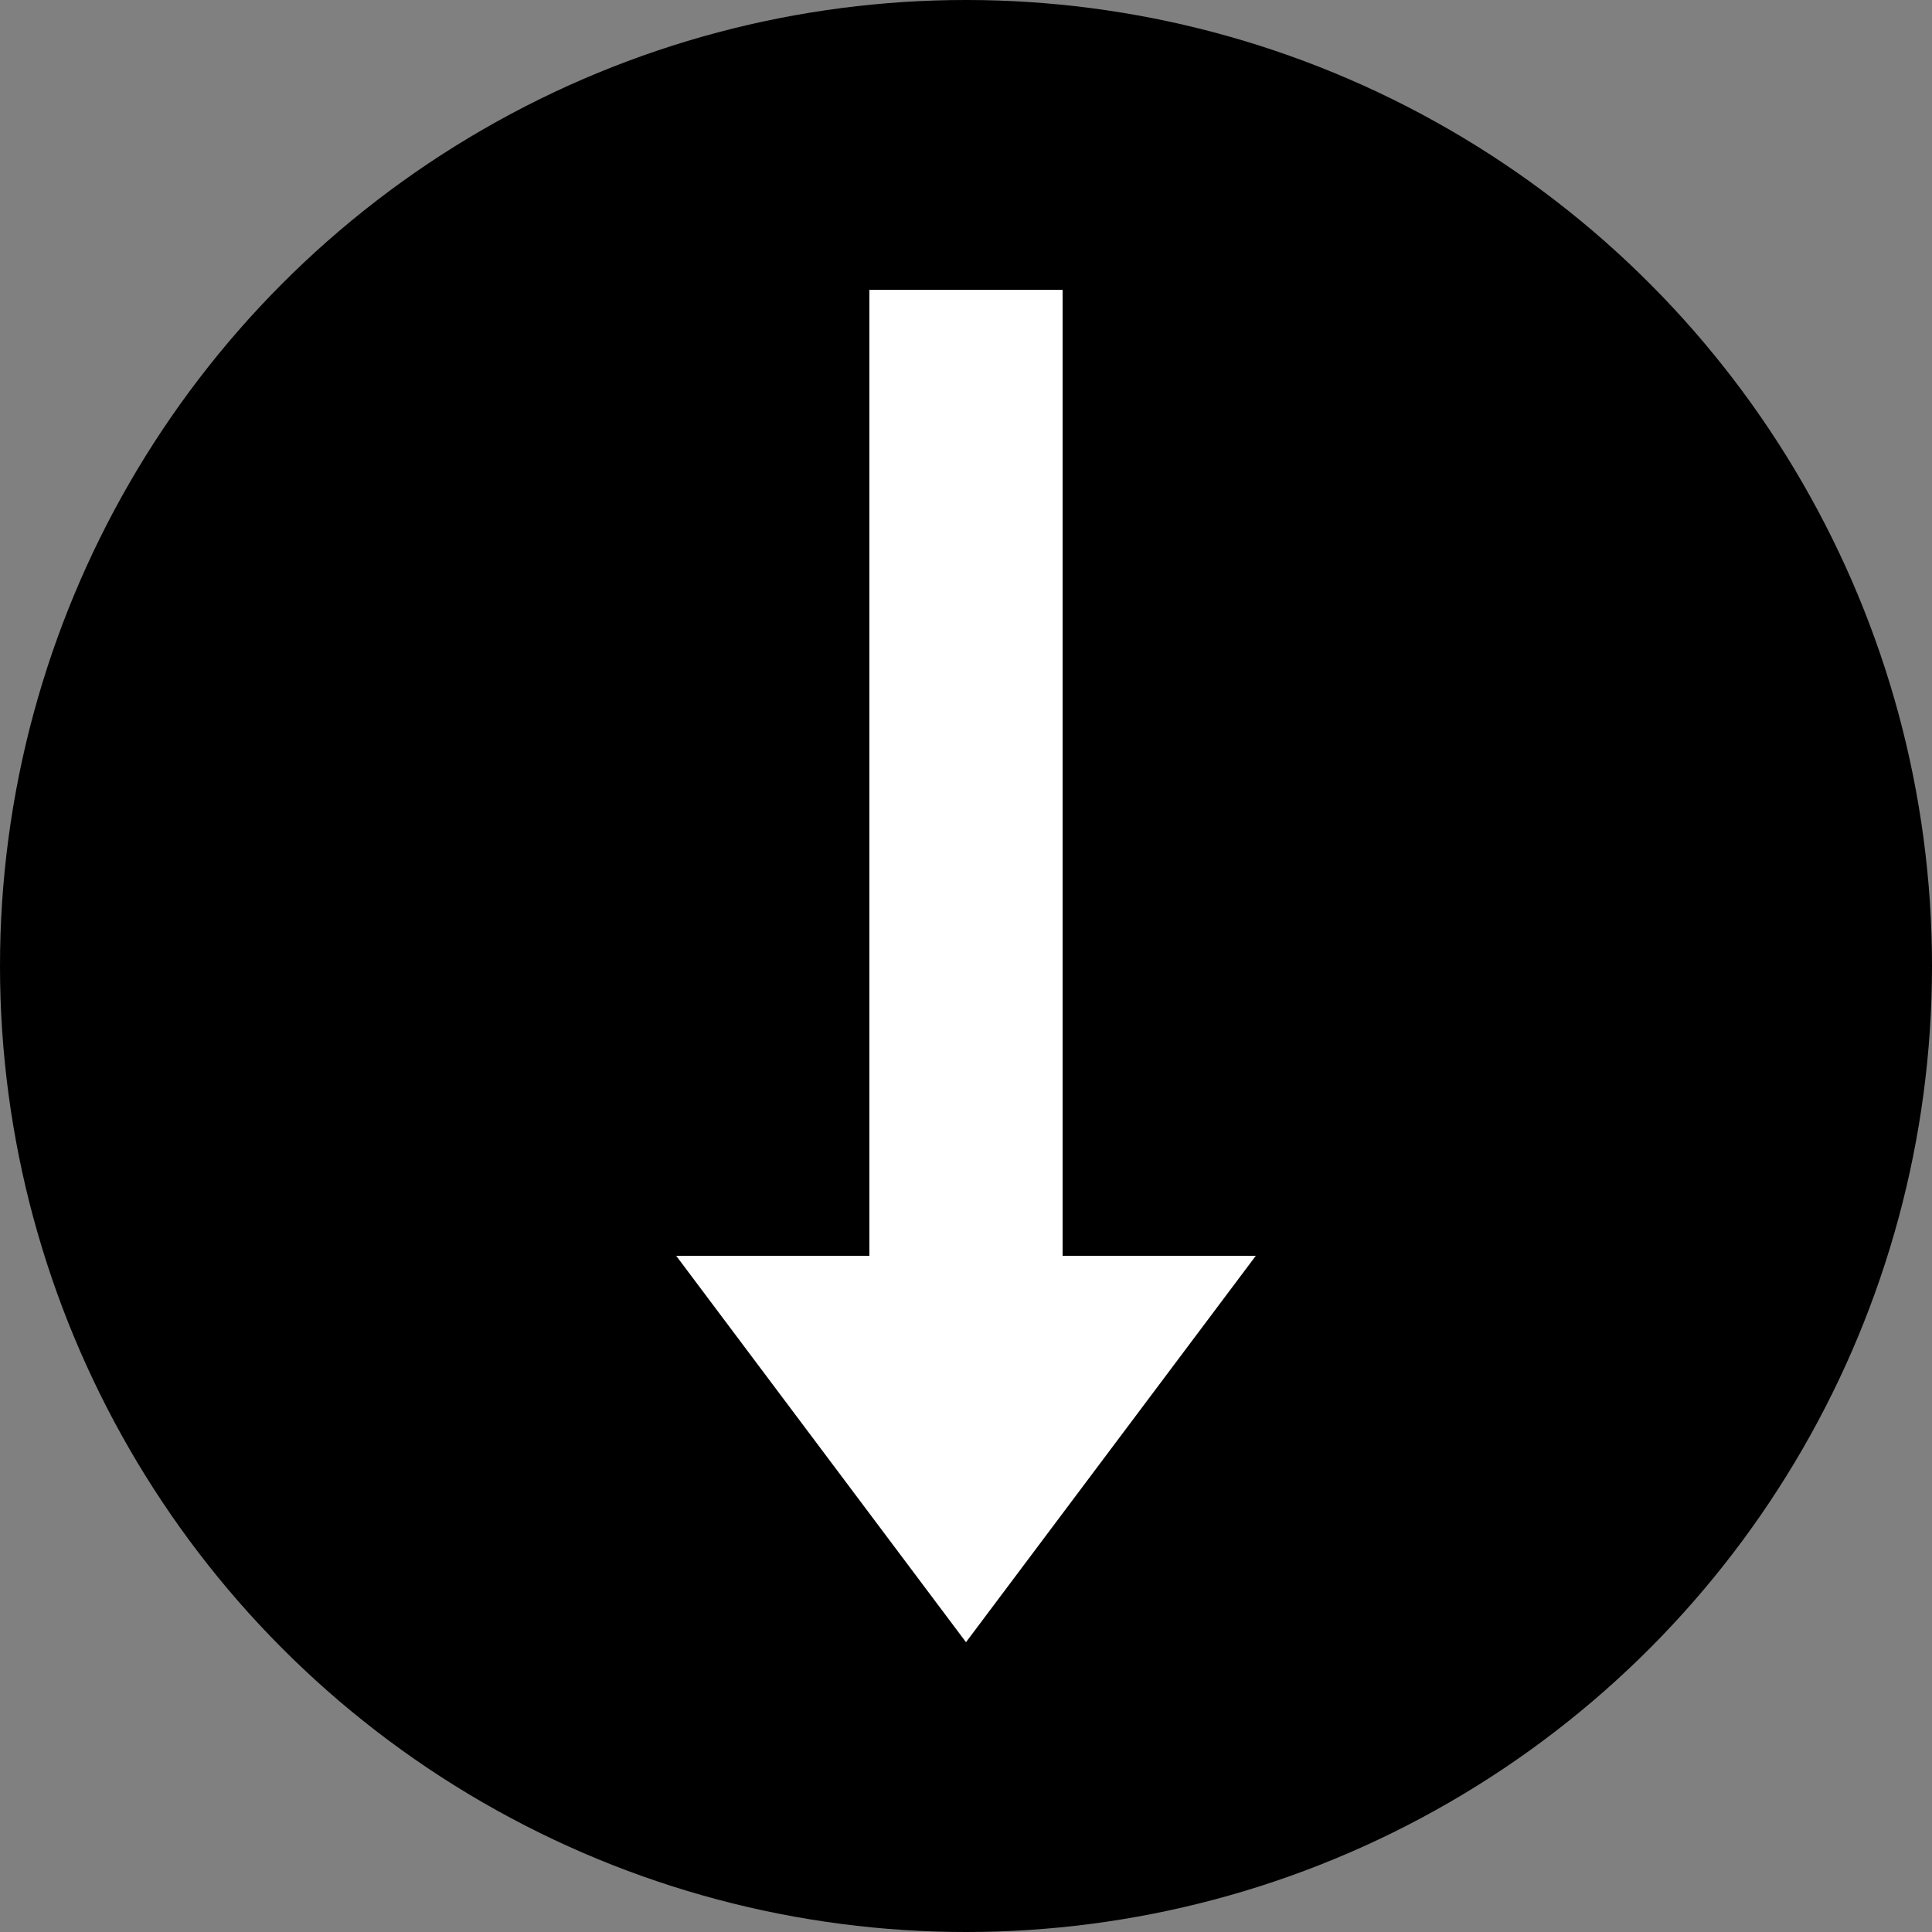 <svg width="200" height="200" xmlns="http://www.w3.org/2000/svg">
  
  <rect width="100%" height="100%" fill="#808080" stroke="none"/>
  
  <circle cx="100" cy="100" r="100" fill="black" />
  
  
  <polygon points="90,30 110,30 110,130 130,130 100,170 70,130 90,130" fill="white" />
</svg>